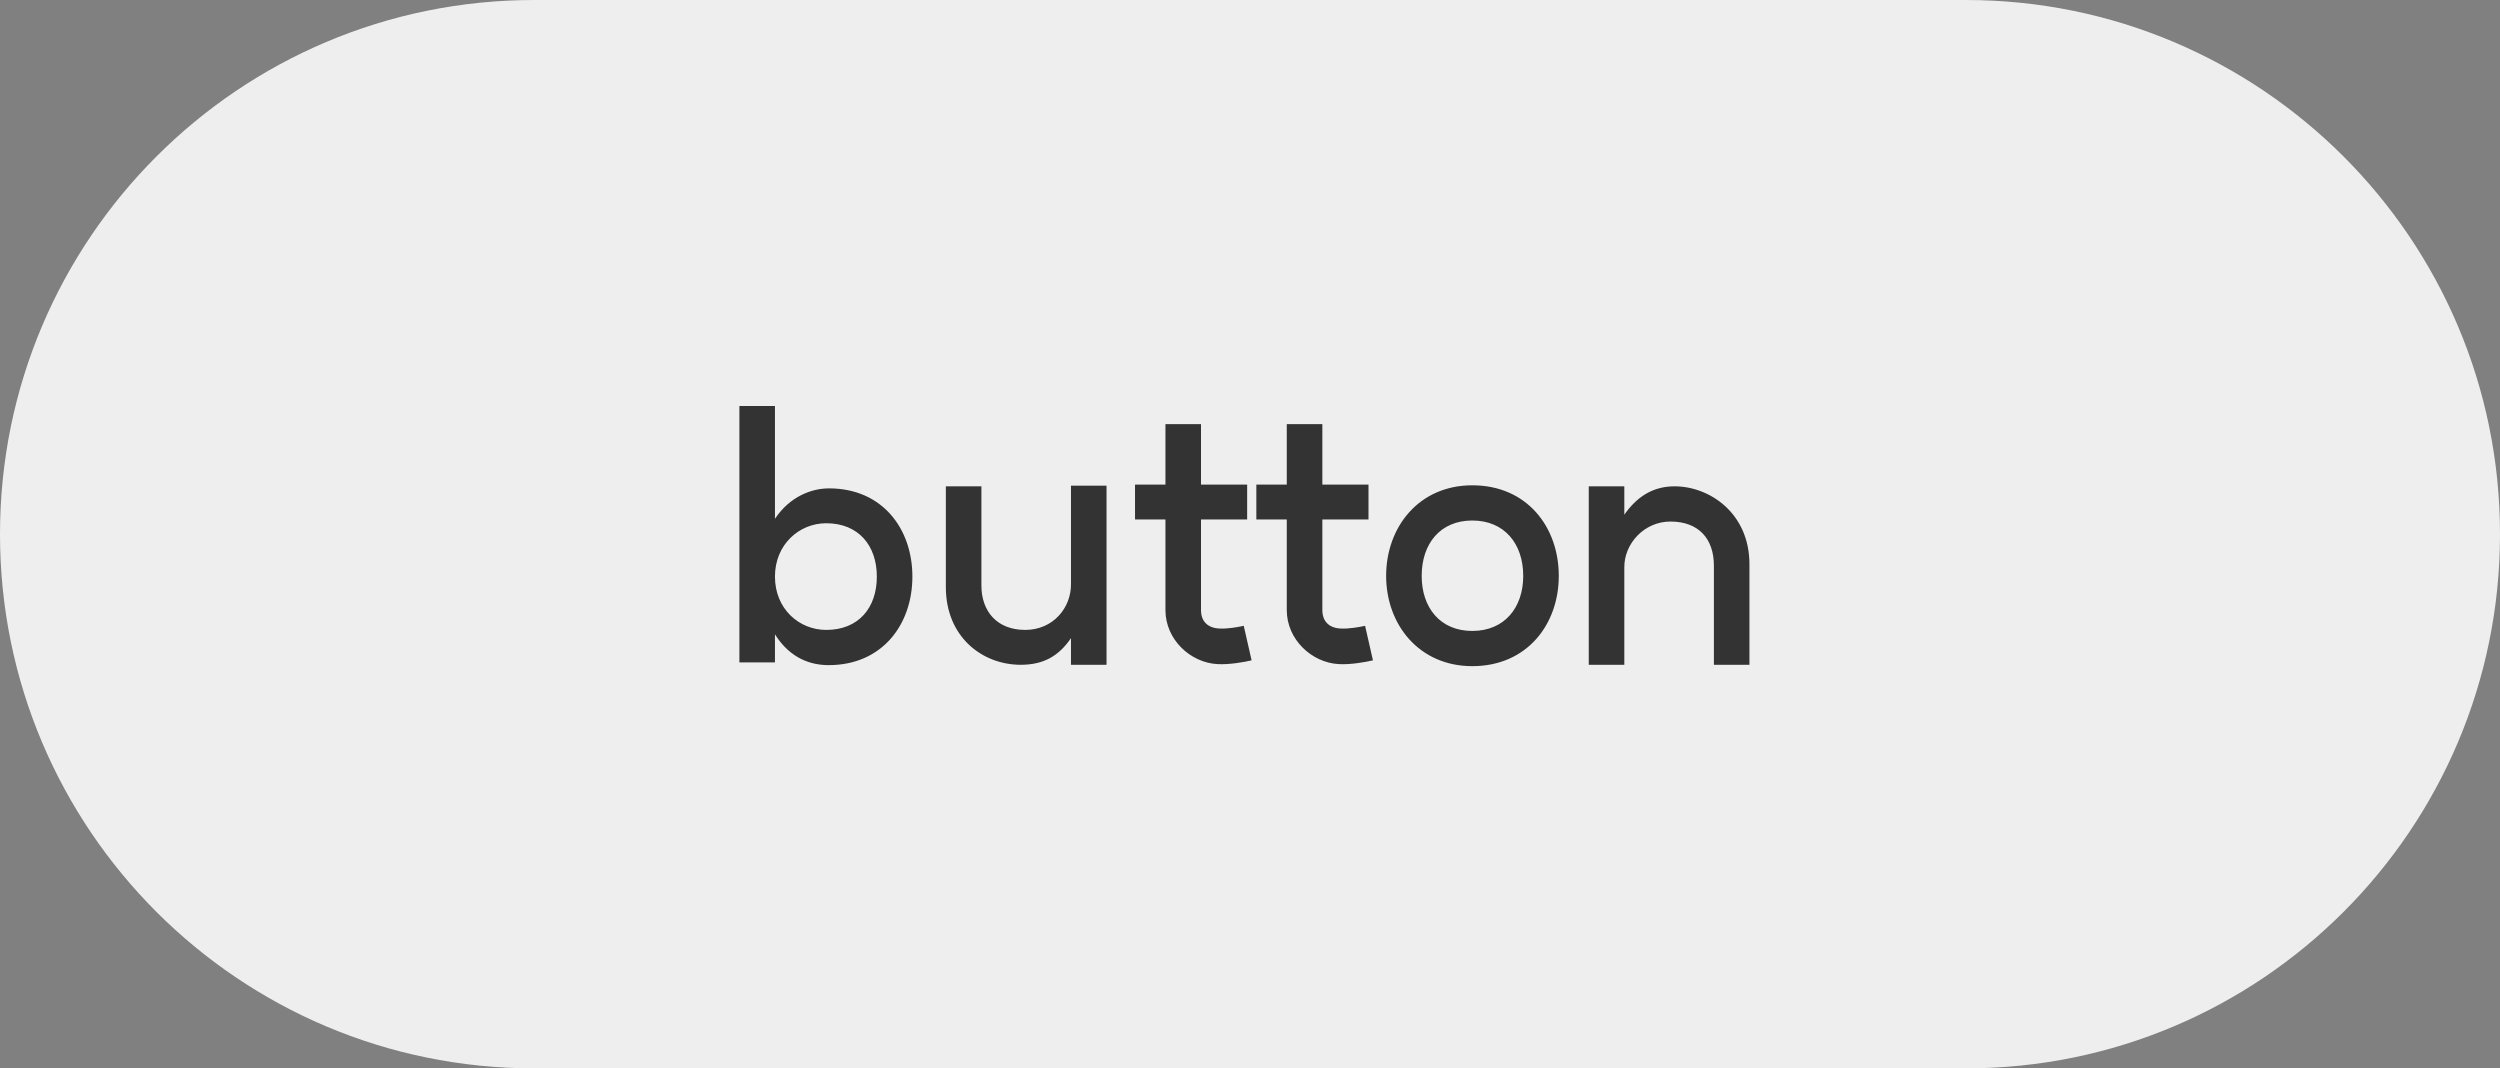 <svg width="117" height="50" viewBox="0 0 117 50" fill="none" xmlns="http://www.w3.org/2000/svg">
<rect x="0" y="0" width="117" height="50" fill="#808080" stroke="none"/>
<path d="M0 25C0 11.193 11.193 0 25 0H92C105.807 0 117 11.193 117 25C117 38.807 105.807 50 92 50H25C11.193 50 0 38.807 0 25Z" fill="#EEEEEE"/>
<path d="M38.668 29.48C40.188 29.48 41.036 28.44 41.036 26.984C41.036 25.544 40.188 24.488 38.668 24.488C37.404 24.488 36.268 25.48 36.268 26.984C36.268 28.504 37.404 29.48 38.668 29.48ZM34.604 31V19H36.268V24.28C36.972 23.224 37.996 22.856 38.796 22.856C41.308 22.856 42.7 24.76 42.7 26.984C42.7 29.224 41.292 31.128 38.78 31.128C37.996 31.128 37.004 30.856 36.268 29.688V31H34.604ZM45.93 27.4C45.93 28.616 46.666 29.48 47.978 29.48C49.29 29.48 50.138 28.44 50.122 27.32V22.728H51.786V31.112H50.122V29.864C49.546 30.712 48.826 31.112 47.77 31.112C45.962 31.112 44.266 29.8 44.266 27.48V22.76H45.93V27.4ZM58.575 30.904C58.239 30.984 57.535 31.112 56.975 31.08C55.727 31.016 54.543 29.944 54.543 28.552V24.312H53.119V22.68H54.543V19.848H56.207V22.68H58.367V24.312H56.207V28.552C56.207 29.096 56.543 29.4 57.087 29.416C57.455 29.432 57.919 29.352 58.207 29.288L58.575 30.904ZM64.254 30.904C63.917 30.984 63.214 31.112 62.654 31.08C61.406 31.016 60.221 29.944 60.221 28.552V24.312H58.797V22.68H60.221V19.848H61.886V22.68H64.046V24.312H61.886V28.552C61.886 29.096 62.221 29.4 62.766 29.416C63.133 29.432 63.597 29.352 63.886 29.288L64.254 30.904ZM68.903 29.528C70.407 29.528 71.287 28.44 71.287 26.952C71.287 25.448 70.407 24.36 68.903 24.36C67.4 24.36 66.535 25.448 66.535 26.952C66.535 28.44 67.4 29.528 68.903 29.528ZM64.871 26.952C64.871 24.664 66.407 22.712 68.903 22.712C71.463 22.712 72.951 24.664 72.951 26.952C72.951 29.224 71.463 31.176 68.903 31.176C66.407 31.176 64.871 29.224 64.871 26.952ZM80.21 26.472C80.21 25.208 79.49 24.408 78.178 24.408C76.946 24.408 76.002 25.448 76.018 26.568V31.112H74.354V22.76H76.018V24.088C76.578 23.288 77.314 22.76 78.37 22.76C80.002 22.76 81.874 24.008 81.874 26.408V31.112H80.21V26.472Z" fill="#333333"/>
</svg>
